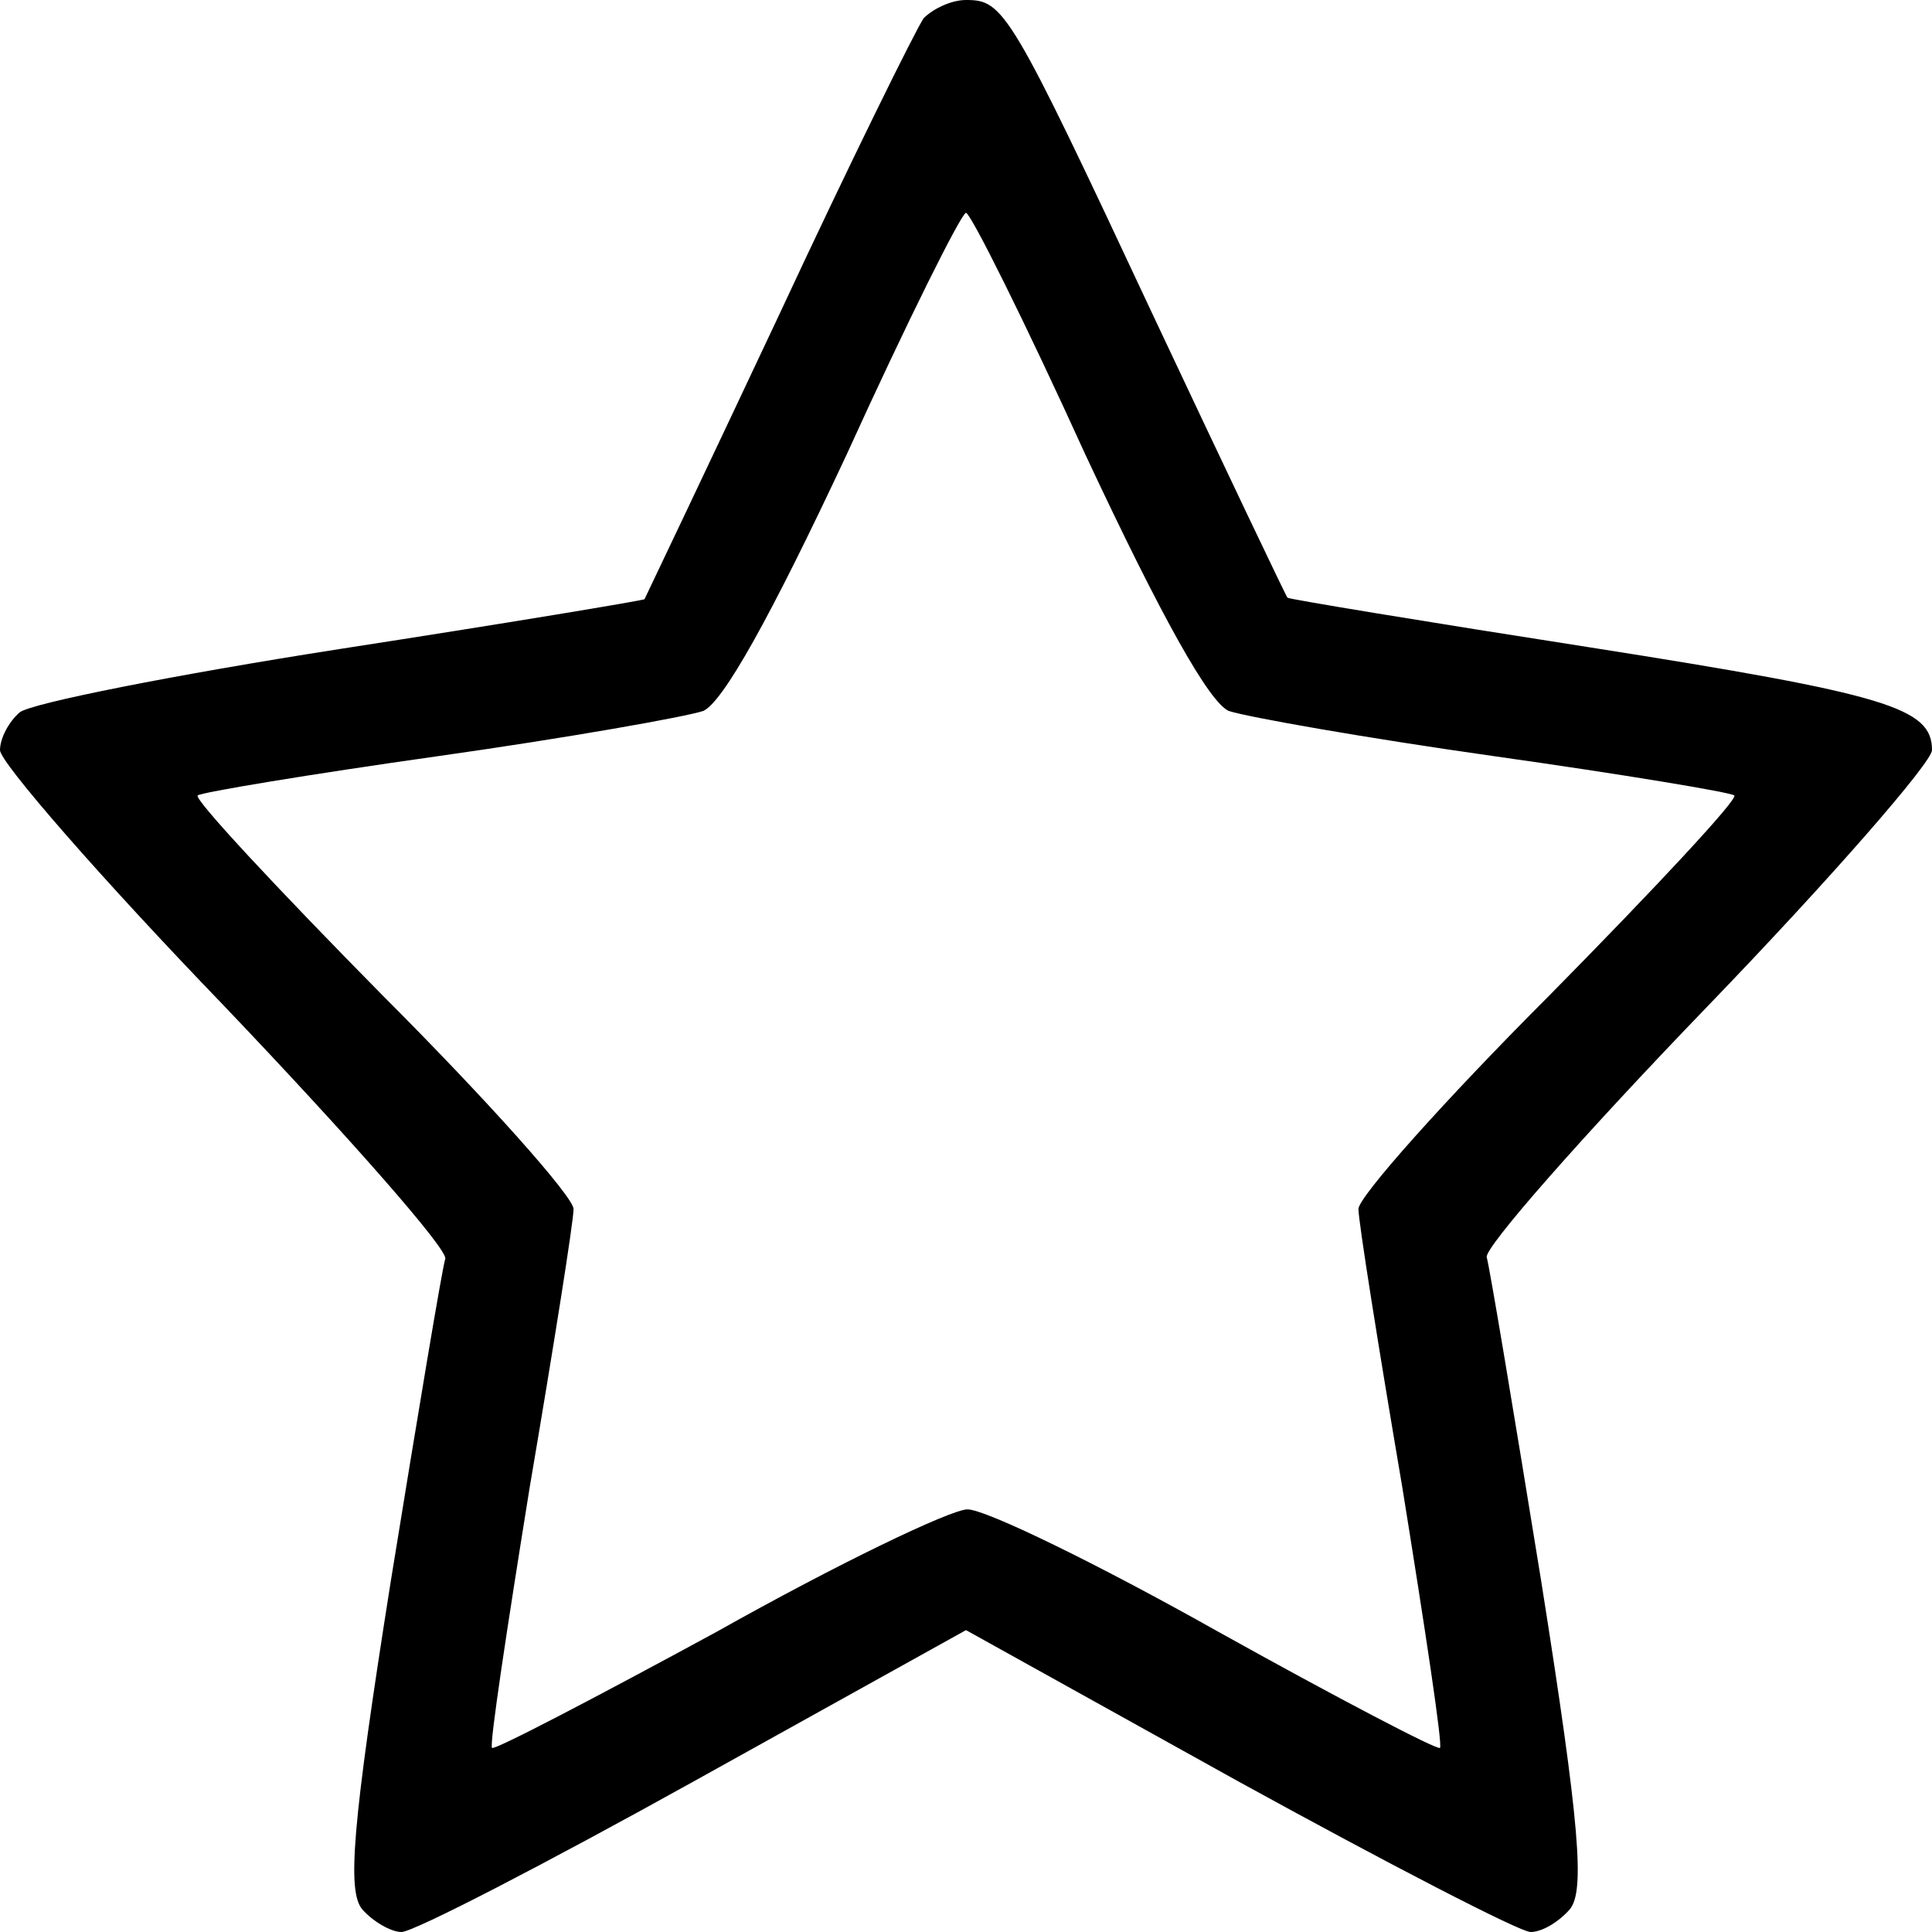 <?xml version="1.0" standalone="no"?>
<!DOCTYPE svg PUBLIC "-//W3C//DTD SVG 20010904//EN"
 "http://www.w3.org/TR/2001/REC-SVG-20010904/DTD/svg10.dtd">
<svg version="1.0" xmlns="http://www.w3.org/2000/svg"
 width="128pt" height="128pt" viewBox="0 0 128 128"
 preserveAspectRatio="xMidYMid meet">

<g transform="translate(0,128) scale(0.1,-0.1)"
fill="#000000" stroke="none">
<path d="M612 1268 c-5 -7 -49 -96 -96 -197 -48 -102 -88 -186 -89 -188 -2 -1
-92 -16 -202 -33 -109 -17 -205 -36 -212 -42 -7 -6 -13 -17 -13 -25 0 -8 67
-85 149 -170 82 -86 148 -161 146 -167 -2 -6 -18 -102 -36 -213 -26 -164 -29
-206 -19 -218 7 -8 19 -15 26 -15 8 0 95 45 194 100 l180 100 180 -100 c100
-55 187 -100 194 -100 8 0 19 7 26 15 10 12 7 54 -19 218 -18 111 -34 207 -36
214 -2 6 64 81 146 166 82 85 149 162 149 170 0 28 -29 37 -226 68 -109 17
-200 32 -201 33 -1 1 -41 85 -89 187 -95 203 -99 209 -124 209 -10 0 -22 -6
-28 -12z m107 -289 c51 -109 82 -164 95 -170 12 -4 91 -18 176 -30 85 -12 157
-24 159 -26 3 -2 -52 -61 -122 -132 -70 -70 -127 -134 -127 -142 0 -8 13 -90
29 -184 15 -93 27 -172 25 -173 -1 -2 -68 33 -147 77 -80 45 -154 81 -166 81
-11 0 -86 -36 -166 -81 -81 -44 -148 -79 -149 -77 -2 1 10 80 25 173 16 94 29
176 29 184 0 8 -57 72 -127 142 -70 71 -125 130 -122 132 2 2 74 14 159 26 85
12 164 26 176 30 13 6 44 61 95 170 40 88 76 160 79 160 3 0 39 -72 79 -160z"/>
</g>
</svg>
